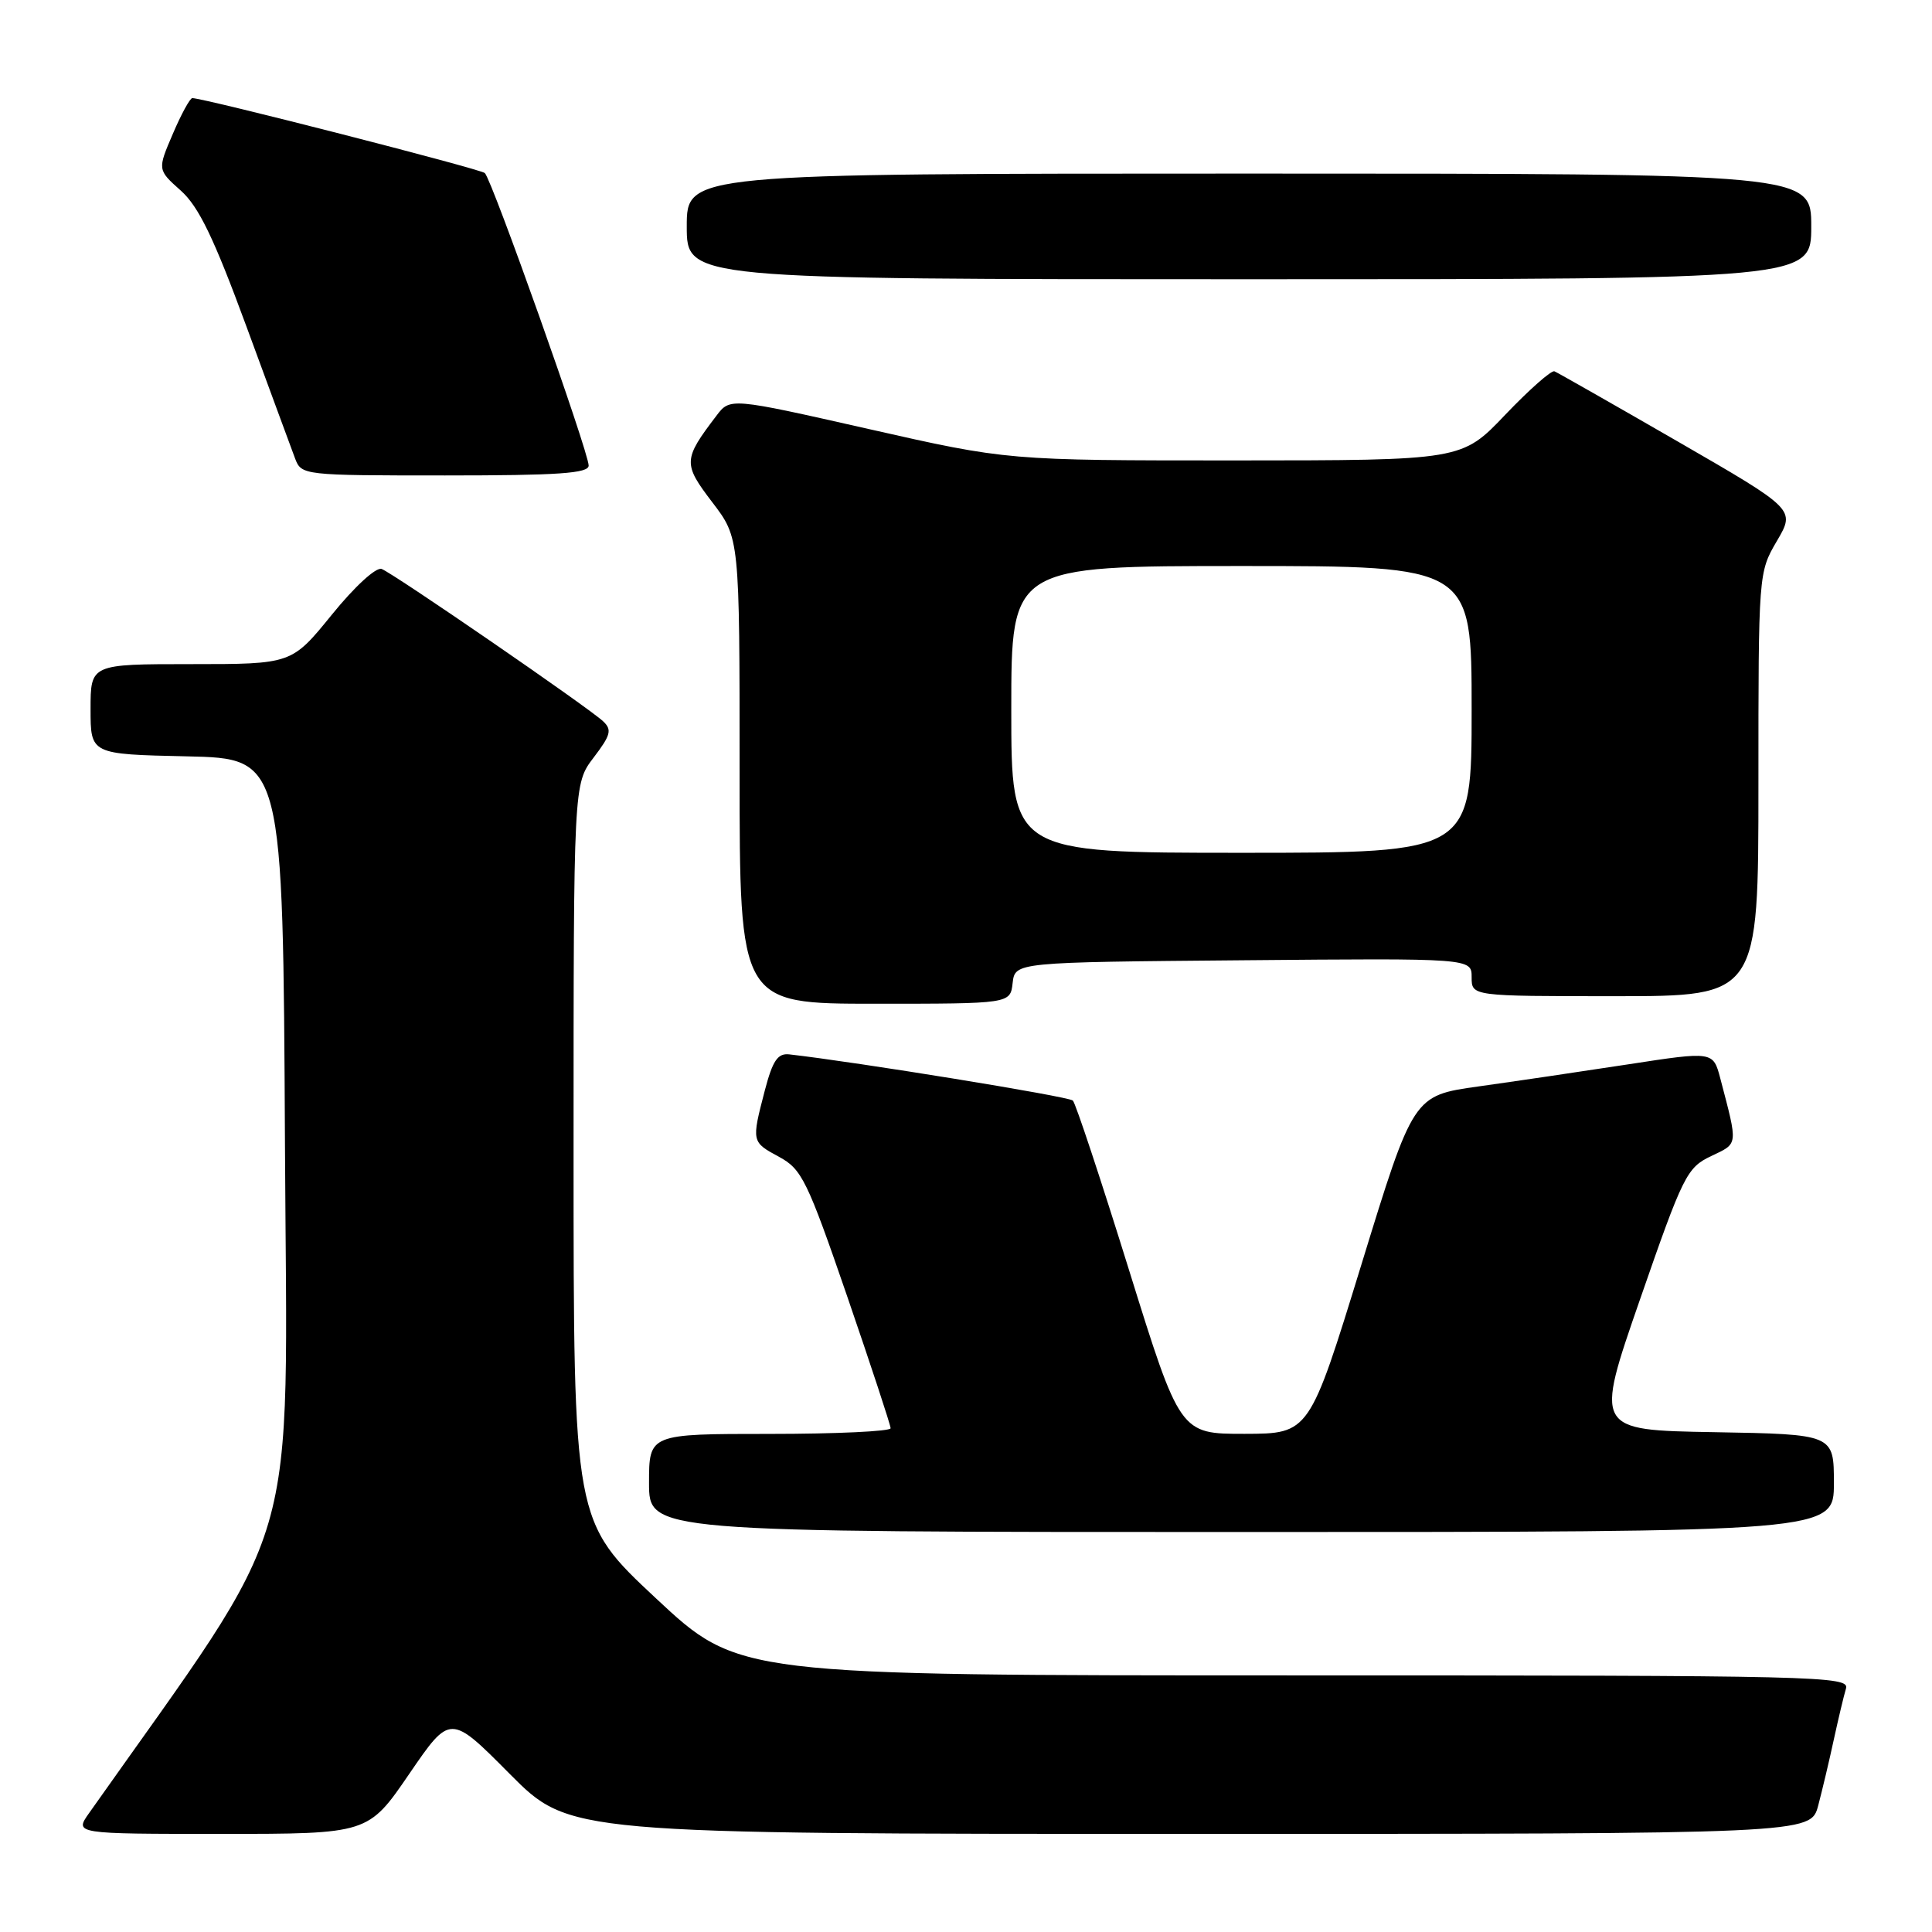 <?xml version="1.0" encoding="UTF-8" standalone="no"?>
<!DOCTYPE svg PUBLIC "-//W3C//DTD SVG 1.1//EN" "http://www.w3.org/Graphics/SVG/1.1/DTD/svg11.dtd" >
<svg xmlns="http://www.w3.org/2000/svg" xmlns:xlink="http://www.w3.org/1999/xlink" version="1.1" viewBox="0 0 256 256">
 <g >
 <path fill="currentColor"
d=" M 54.22 235.06 C 59.66 227.11 59.66 227.11 67.55 235.06 C 75.45 243.00 75.45 243.00 157.69 243.00 C 239.92 243.00 239.92 243.00 240.92 239.25 C 241.46 237.19 242.40 233.25 242.99 230.50 C 243.59 227.75 244.31 224.71 244.60 223.75 C 245.11 222.09 241.16 222.00 171.49 222.00 C 97.85 222.00 97.85 222.00 86.92 211.79 C 76.00 201.59 76.00 201.59 76.00 152.73 C 76.00 103.87 76.00 103.87 78.66 100.38 C 80.93 97.40 81.12 96.70 79.91 95.57 C 77.98 93.75 52.17 76.00 50.57 75.39 C 49.84 75.11 47.00 77.71 43.97 81.45 C 38.65 88.00 38.65 88.00 25.33 88.00 C 12.00 88.00 12.00 88.00 12.00 93.97 C 12.00 99.94 12.00 99.94 24.75 100.22 C 37.50 100.50 37.50 100.50 37.76 151.69 C 38.04 207.57 40.30 199.88 11.80 240.25 C 9.86 243.00 9.86 243.00 29.33 243.00 C 48.79 243.00 48.79 243.00 54.22 235.06 Z  M 243.00 196.52 C 243.00 190.05 243.00 190.05 227.15 189.77 C 211.30 189.50 211.30 189.50 217.32 172.15 C 223.02 155.72 223.52 154.72 226.73 153.19 C 230.36 151.46 230.31 151.91 227.95 142.90 C 227.00 139.30 227.00 139.30 215.75 141.03 C 209.56 141.98 200.62 143.30 195.89 143.96 C 187.27 145.17 187.27 145.17 180.39 167.57 C 173.50 189.97 173.50 189.97 164.93 189.99 C 156.36 190.00 156.36 190.00 149.59 168.25 C 145.87 156.29 142.53 146.20 142.16 145.83 C 141.64 145.29 113.35 140.70 104.58 139.71 C 103.05 139.54 102.38 140.53 101.34 144.50 C 99.57 151.31 99.57 151.31 103.25 153.30 C 106.24 154.92 106.97 156.41 112.26 171.78 C 115.42 180.98 118.01 188.84 118.01 189.25 C 118.00 189.66 110.80 190.00 102.00 190.00 C 86.00 190.00 86.00 190.00 86.00 196.50 C 86.00 203.00 86.00 203.00 164.50 203.00 C 243.00 203.00 243.00 203.00 243.00 196.52 Z  M 134.18 130.25 C 134.50 127.50 134.50 127.50 164.75 127.24 C 195.00 126.97 195.00 126.97 195.00 129.49 C 195.00 132.00 195.00 132.00 214.00 132.00 C 233.00 132.00 233.00 132.00 233.00 103.93 C 233.00 75.95 233.01 75.84 235.45 71.68 C 237.90 67.50 237.90 67.50 222.31 58.50 C 213.73 53.55 206.38 49.37 205.97 49.20 C 205.56 49.04 202.63 51.63 199.46 54.95 C 193.70 61.00 193.70 61.00 163.60 61.01 C 133.50 61.01 133.50 61.01 115.12 56.85 C 96.74 52.69 96.74 52.69 94.92 55.10 C 90.51 60.89 90.49 61.45 94.38 66.55 C 98.00 71.29 98.00 71.29 98.00 102.14 C 98.00 133.00 98.00 133.00 115.93 133.00 C 133.87 133.00 133.87 133.00 134.18 130.25 Z  M 78.00 61.69 C 78.00 59.89 65.17 23.75 64.24 22.93 C 63.61 22.37 27.03 13.00 25.48 13.00 C 25.18 13.00 24.01 15.13 22.90 17.74 C 20.86 22.49 20.86 22.49 23.95 25.25 C 26.33 27.37 28.33 31.51 32.65 43.25 C 35.73 51.64 38.64 59.51 39.10 60.75 C 39.94 62.97 40.16 63.00 58.98 63.00 C 73.99 63.00 78.00 62.72 78.00 61.69 Z  M 240.00 30.00 C 240.00 23.00 240.00 23.00 165.50 23.00 C 91.00 23.00 91.00 23.00 91.00 30.00 C 91.00 37.00 91.00 37.00 165.50 37.00 C 240.00 37.00 240.00 37.00 240.00 30.00 Z  M 134.00 94.00 C 134.00 75.00 134.00 75.00 164.50 75.00 C 195.00 75.00 195.00 75.00 195.00 94.00 C 195.00 113.00 195.00 113.00 164.50 113.00 C 134.00 113.00 134.00 113.00 134.00 94.00 Z "/>
</g>
</svg>